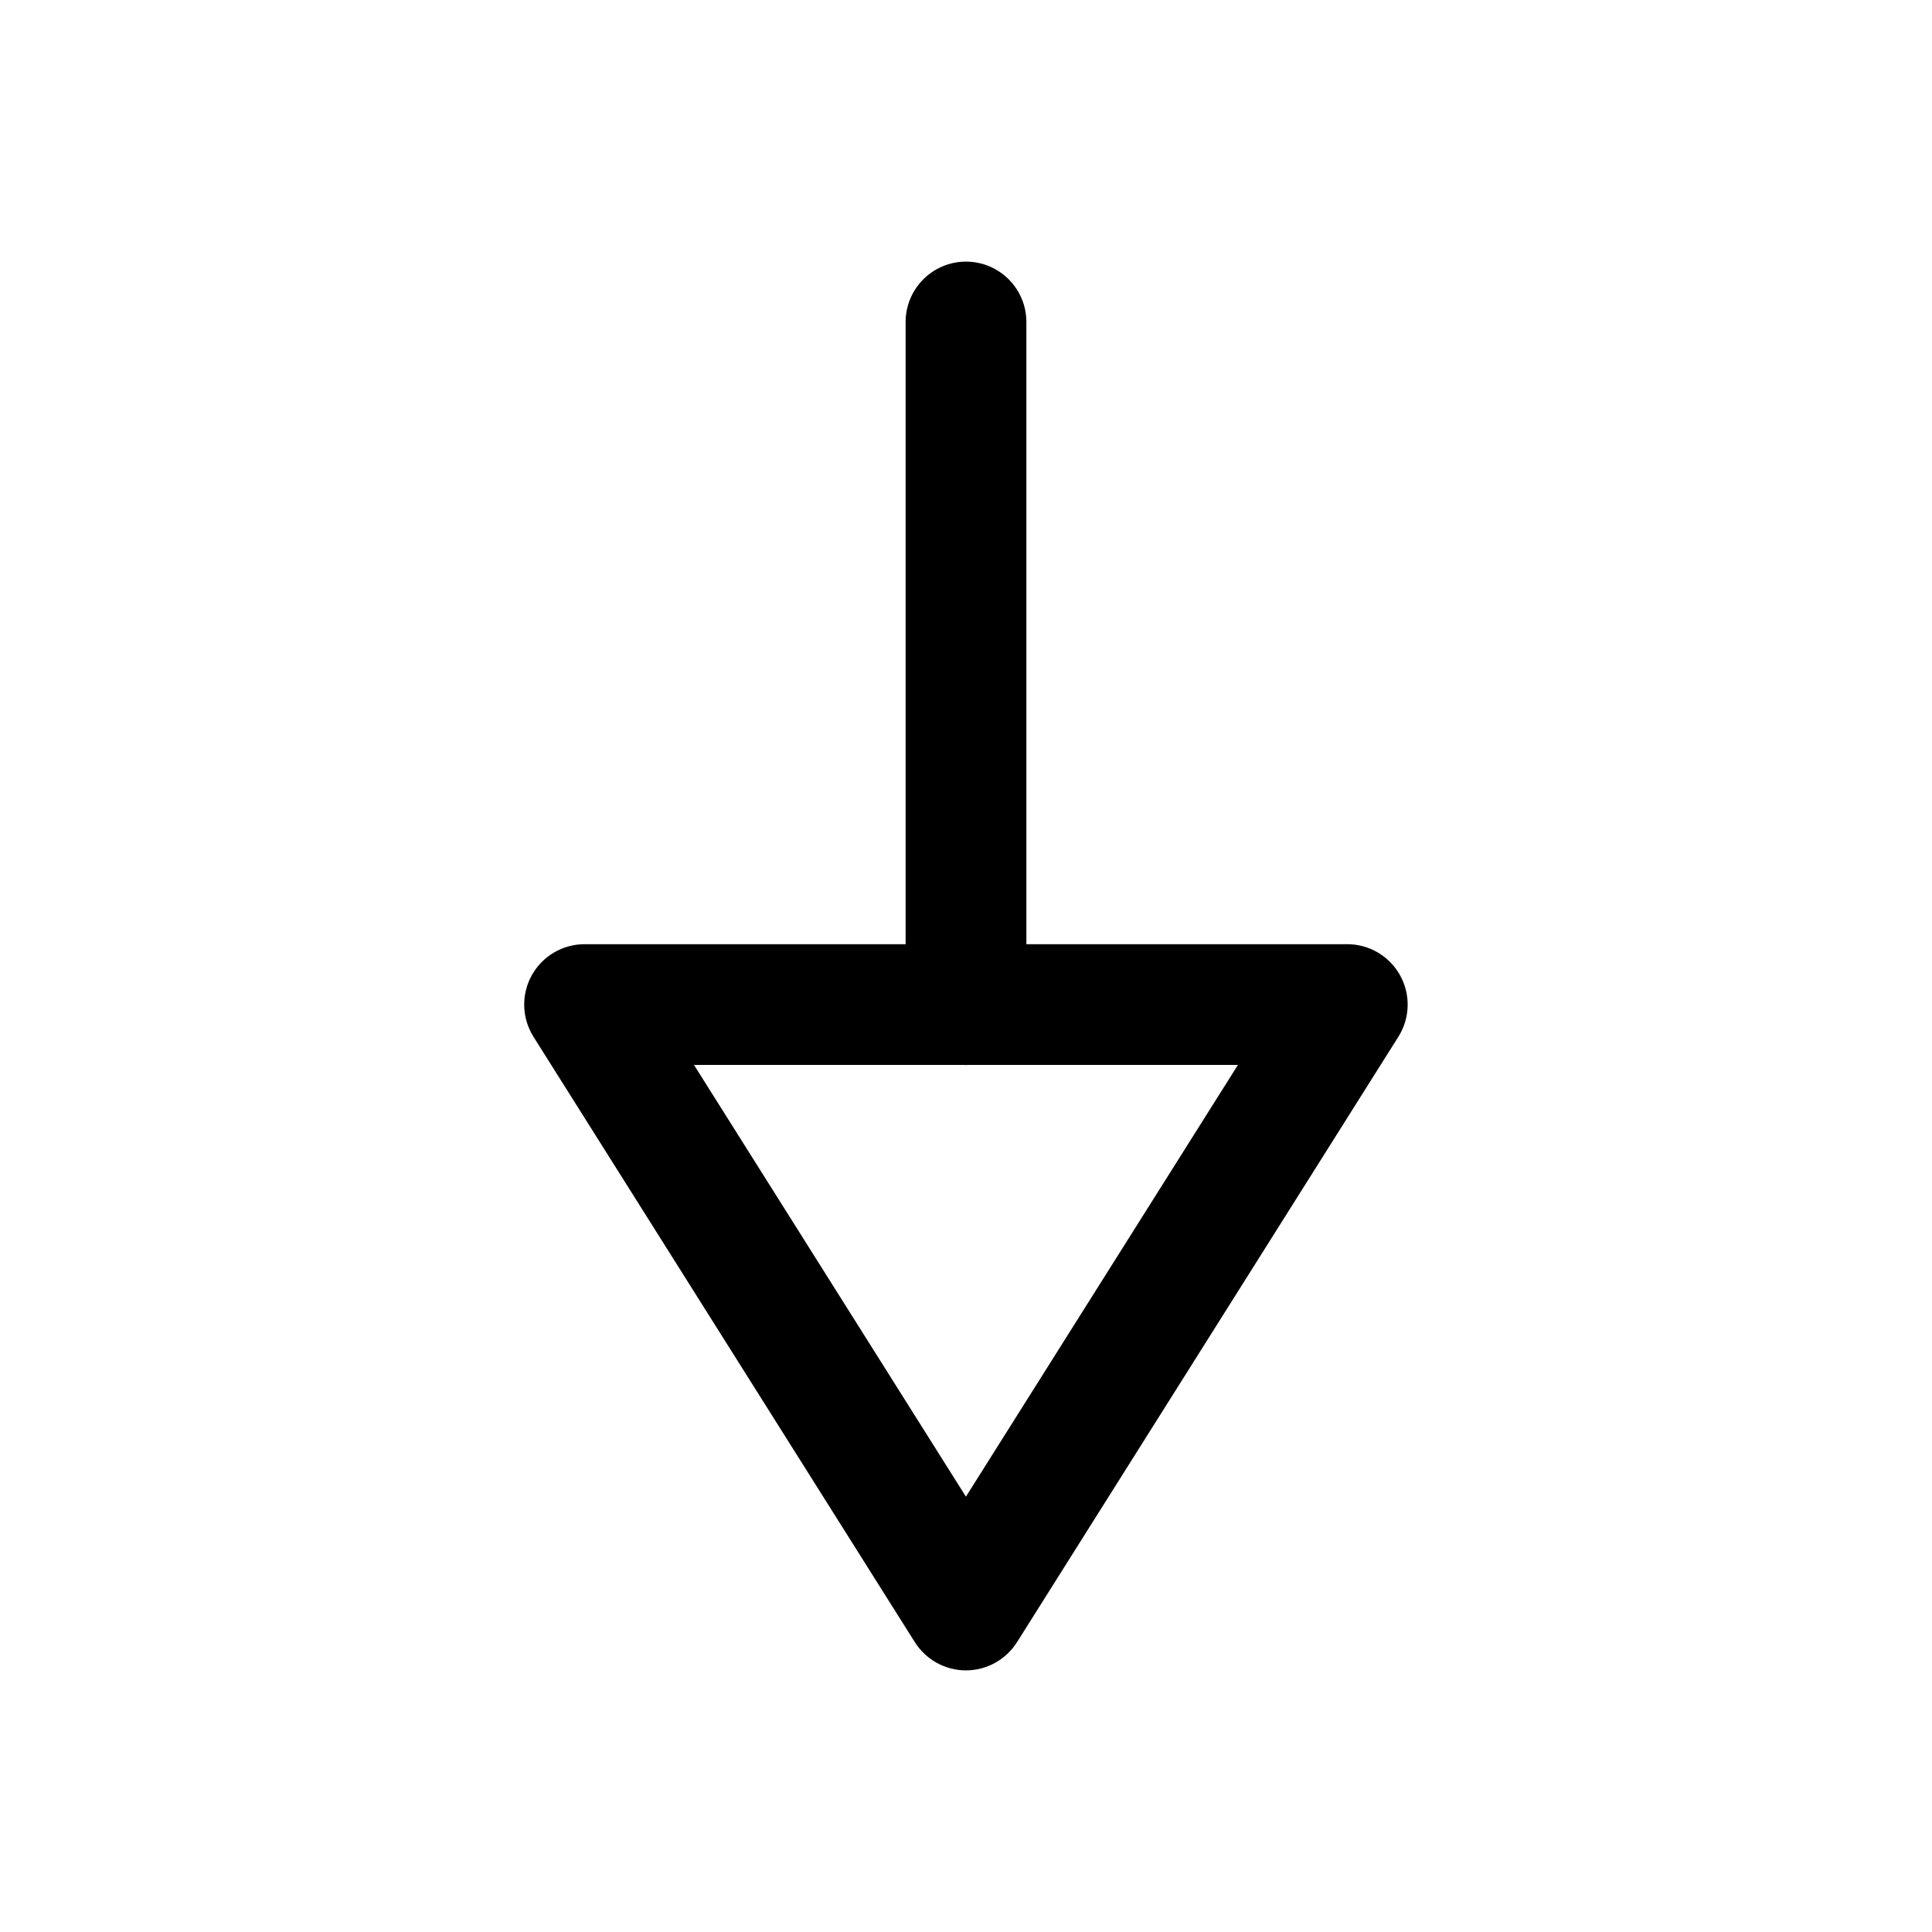 <svg width="24" height="24" viewBox="0 0 24 24" fill="none" xmlns="http://www.w3.org/2000/svg">
<path fill-rule="evenodd" clip-rule="evenodd" d="M12 3.25C12.414 3.25 12.75 3.586 12.75 4V11.729H16.736C17.01 11.729 17.261 11.878 17.393 12.117C17.525 12.356 17.517 12.648 17.371 12.879L12.634 20.399C12.496 20.617 12.257 20.75 11.999 20.75C11.741 20.75 11.502 20.617 11.364 20.399L6.627 12.879C6.482 12.648 6.473 12.356 6.605 12.117C6.737 11.878 6.989 11.729 7.262 11.729H11.25V4C11.25 3.586 11.586 3.25 12 3.25ZM11.971 13.229H8.621L11.999 18.592L15.378 13.229H12.029C12.02 13.23 12.01 13.23 12 13.23C11.99 13.23 11.98 13.23 11.971 13.229Z" fill="black"/>
</svg>